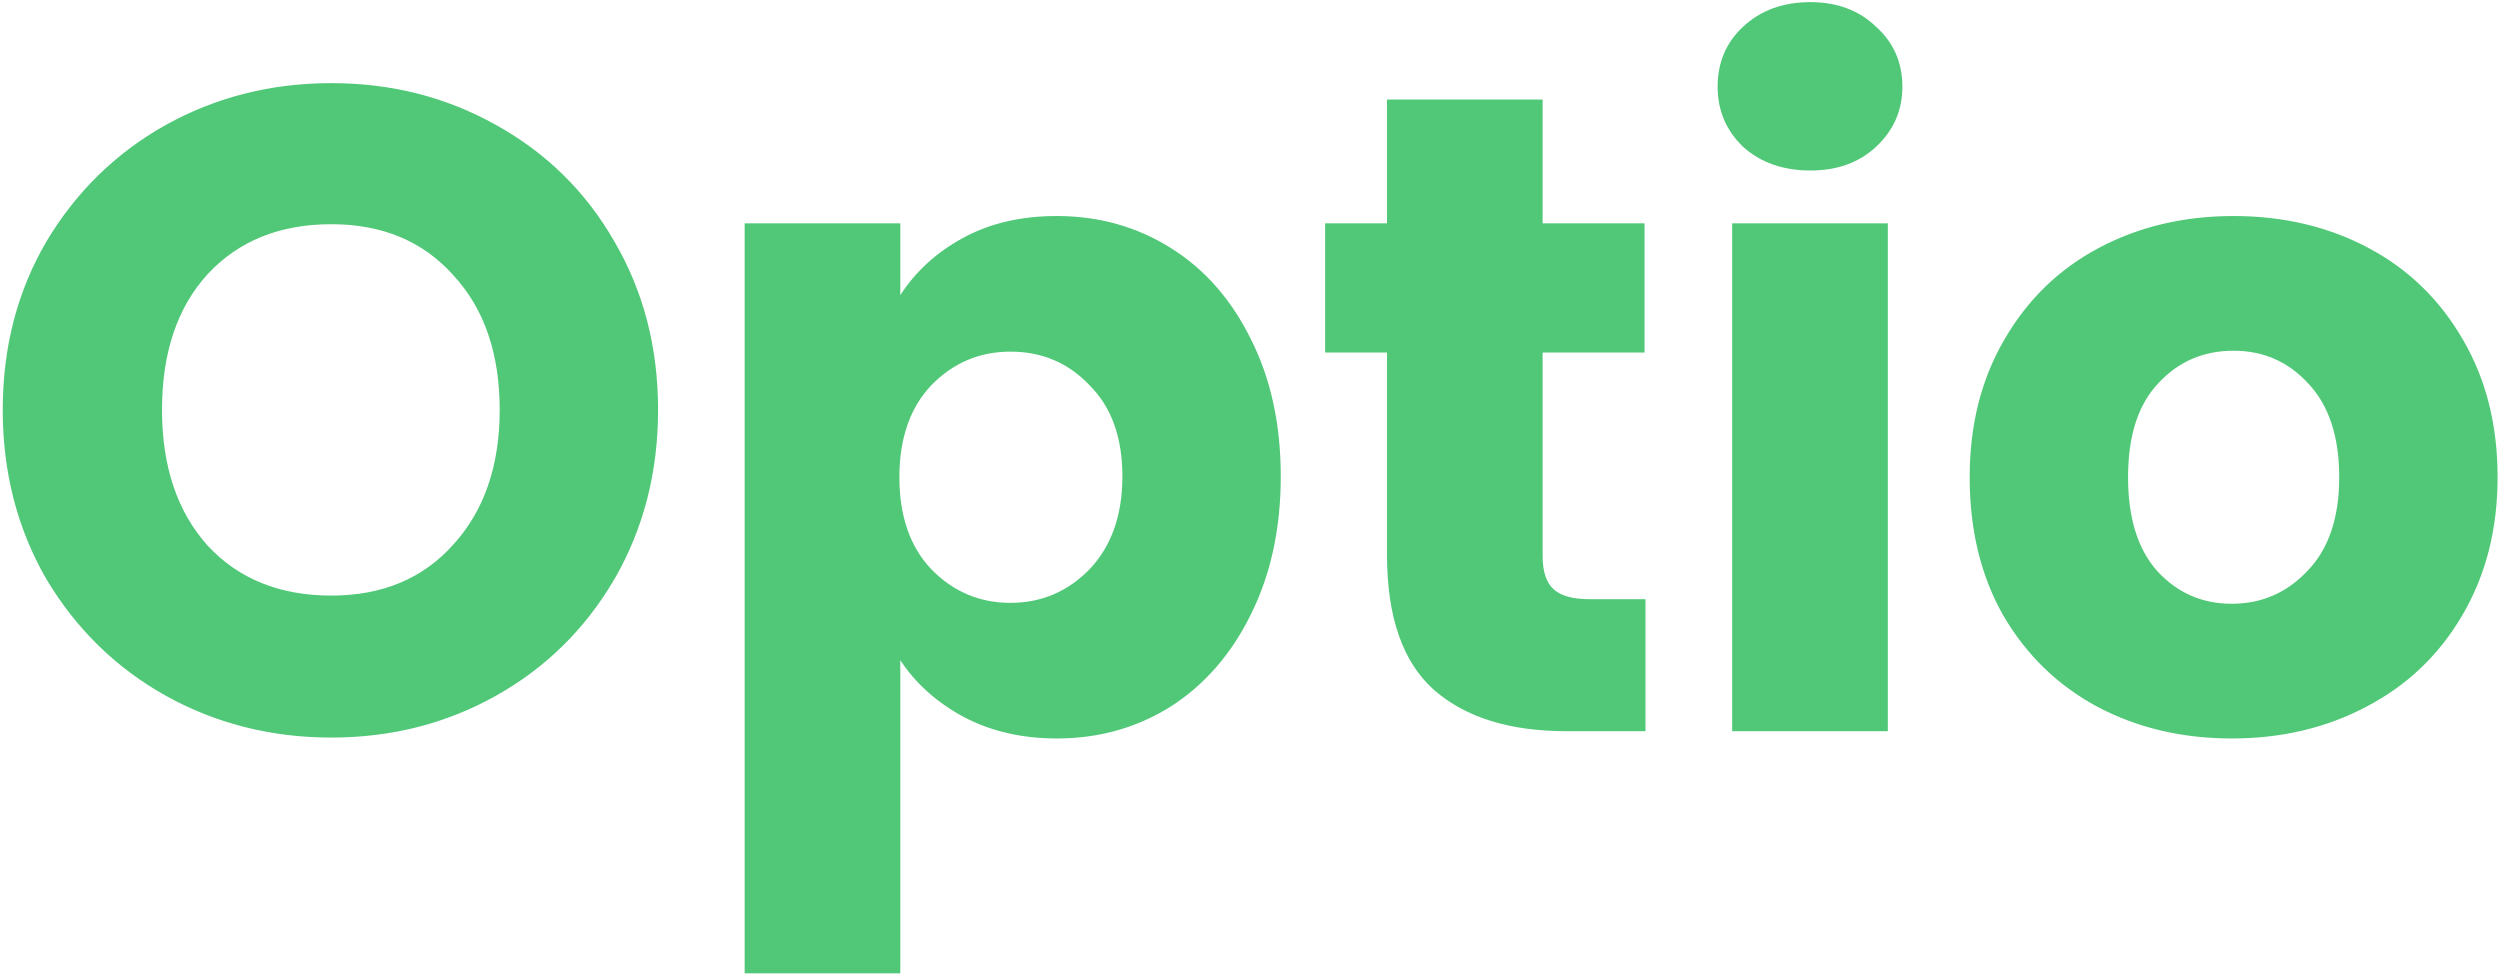 <svg width="824" height="321" viewBox="0 0 824 321" fill="none" xmlns="http://www.w3.org/2000/svg">
<path d="M109.2 243.1C89.4 243.1 71.2 238.5 54.6 229.3C38.2 220.1 25.1 207.3 15.3 190.9C5.7 174.3 0.9 155.7 0.9 135.1C0.9 114.5 5.7 96 15.3 79.6C25.1 63.2 38.2 50.4 54.6 41.2C71.2 32 89.4 27.4 109.2 27.4C129 27.4 147.1 32 163.5 41.2C180.1 50.4 193.1 63.2 202.5 79.6C212.1 96 216.9 114.5 216.9 135.1C216.9 155.7 212.1 174.3 202.5 190.9C192.9 207.3 179.9 220.1 163.5 229.3C147.1 238.5 129 243.1 109.2 243.1ZM109.2 196.3C126 196.3 139.4 190.7 149.4 179.5C159.6 168.3 164.7 153.5 164.7 135.1C164.7 116.5 159.6 101.7 149.4 90.7C139.4 79.5 126 73.9 109.2 73.9C92.2 73.9 78.6 79.4 68.4 90.4C58.4 101.4 53.4 116.3 53.4 135.1C53.4 153.7 58.4 168.6 68.4 179.8C78.6 190.8 92.2 196.3 109.2 196.3ZM296.74 97.3C301.74 89.5 308.64 83.2 317.44 78.4C326.24 73.6 336.54 71.2 348.34 71.2C362.14 71.2 374.64 74.7 385.84 81.7C397.04 88.7 405.84 98.7 412.24 111.7C418.84 124.7 422.14 139.8 422.14 157C422.14 174.2 418.84 189.4 412.24 202.6C405.84 215.6 397.04 225.7 385.84 232.9C374.64 239.9 362.14 243.4 348.34 243.4C336.74 243.4 326.44 241 317.44 236.2C308.64 231.4 301.74 225.2 296.74 217.6V320.8H245.44V73.6H296.74V97.3ZM369.94 157C369.94 144.2 366.34 134.2 359.14 127C352.14 119.6 343.44 115.9 333.04 115.9C322.84 115.9 314.14 119.6 306.94 127C299.94 134.4 296.44 144.5 296.44 157.3C296.44 170.1 299.94 180.2 306.94 187.6C314.14 195 322.84 198.7 333.04 198.7C343.24 198.7 351.94 195 359.14 187.6C366.34 180 369.94 169.8 369.94 157ZM542.353 197.5V241H516.253C497.653 241 483.153 236.5 472.753 227.5C462.353 218.3 457.153 203.4 457.153 182.8V116.2H436.753V73.6H457.153V32.8H508.453V73.6H542.053V116.2H508.453V183.4C508.453 188.4 509.653 192 512.053 194.2C514.453 196.4 518.453 197.5 524.053 197.5H542.353ZM596.728 56.2C587.728 56.2 580.328 53.6 574.528 48.4C568.928 43 566.128 36.4 566.128 28.6C566.128 20.6 568.928 14 574.528 8.8C580.328 3.4 587.728 0.7 596.728 0.7C605.528 0.7 612.728 3.4 618.328 8.8C624.128 14 627.028 20.6 627.028 28.6C627.028 36.4 624.128 43 618.328 48.4C612.728 53.6 605.528 56.2 596.728 56.2ZM622.228 73.6V241H570.928V73.6H622.228ZM735.605 243.4C719.205 243.4 704.405 239.9 691.205 232.9C678.205 225.9 667.905 215.9 660.305 202.9C652.905 189.9 649.205 174.7 649.205 157.3C649.205 140.1 653.005 125 660.605 112C668.205 98.8 678.605 88.7 691.805 81.7C705.005 74.7 719.805 71.2 736.205 71.2C752.605 71.2 767.405 74.7 780.605 81.7C793.805 88.7 804.205 98.8 811.805 112C819.405 125 823.205 140.1 823.205 157.3C823.205 174.5 819.305 189.7 811.505 202.9C803.905 215.9 793.405 225.9 780.005 232.9C766.805 239.9 752.005 243.4 735.605 243.4ZM735.605 199C745.405 199 753.705 195.4 760.505 188.2C767.505 181 771.005 170.7 771.005 157.3C771.005 143.9 767.605 133.6 760.805 126.4C754.205 119.2 746.005 115.6 736.205 115.6C726.205 115.6 717.905 119.2 711.305 126.4C704.705 133.4 701.405 143.7 701.405 157.3C701.405 170.7 704.605 181 711.005 188.2C717.605 195.4 725.805 199 735.605 199Z" fill="#50C878"/>
</svg>
